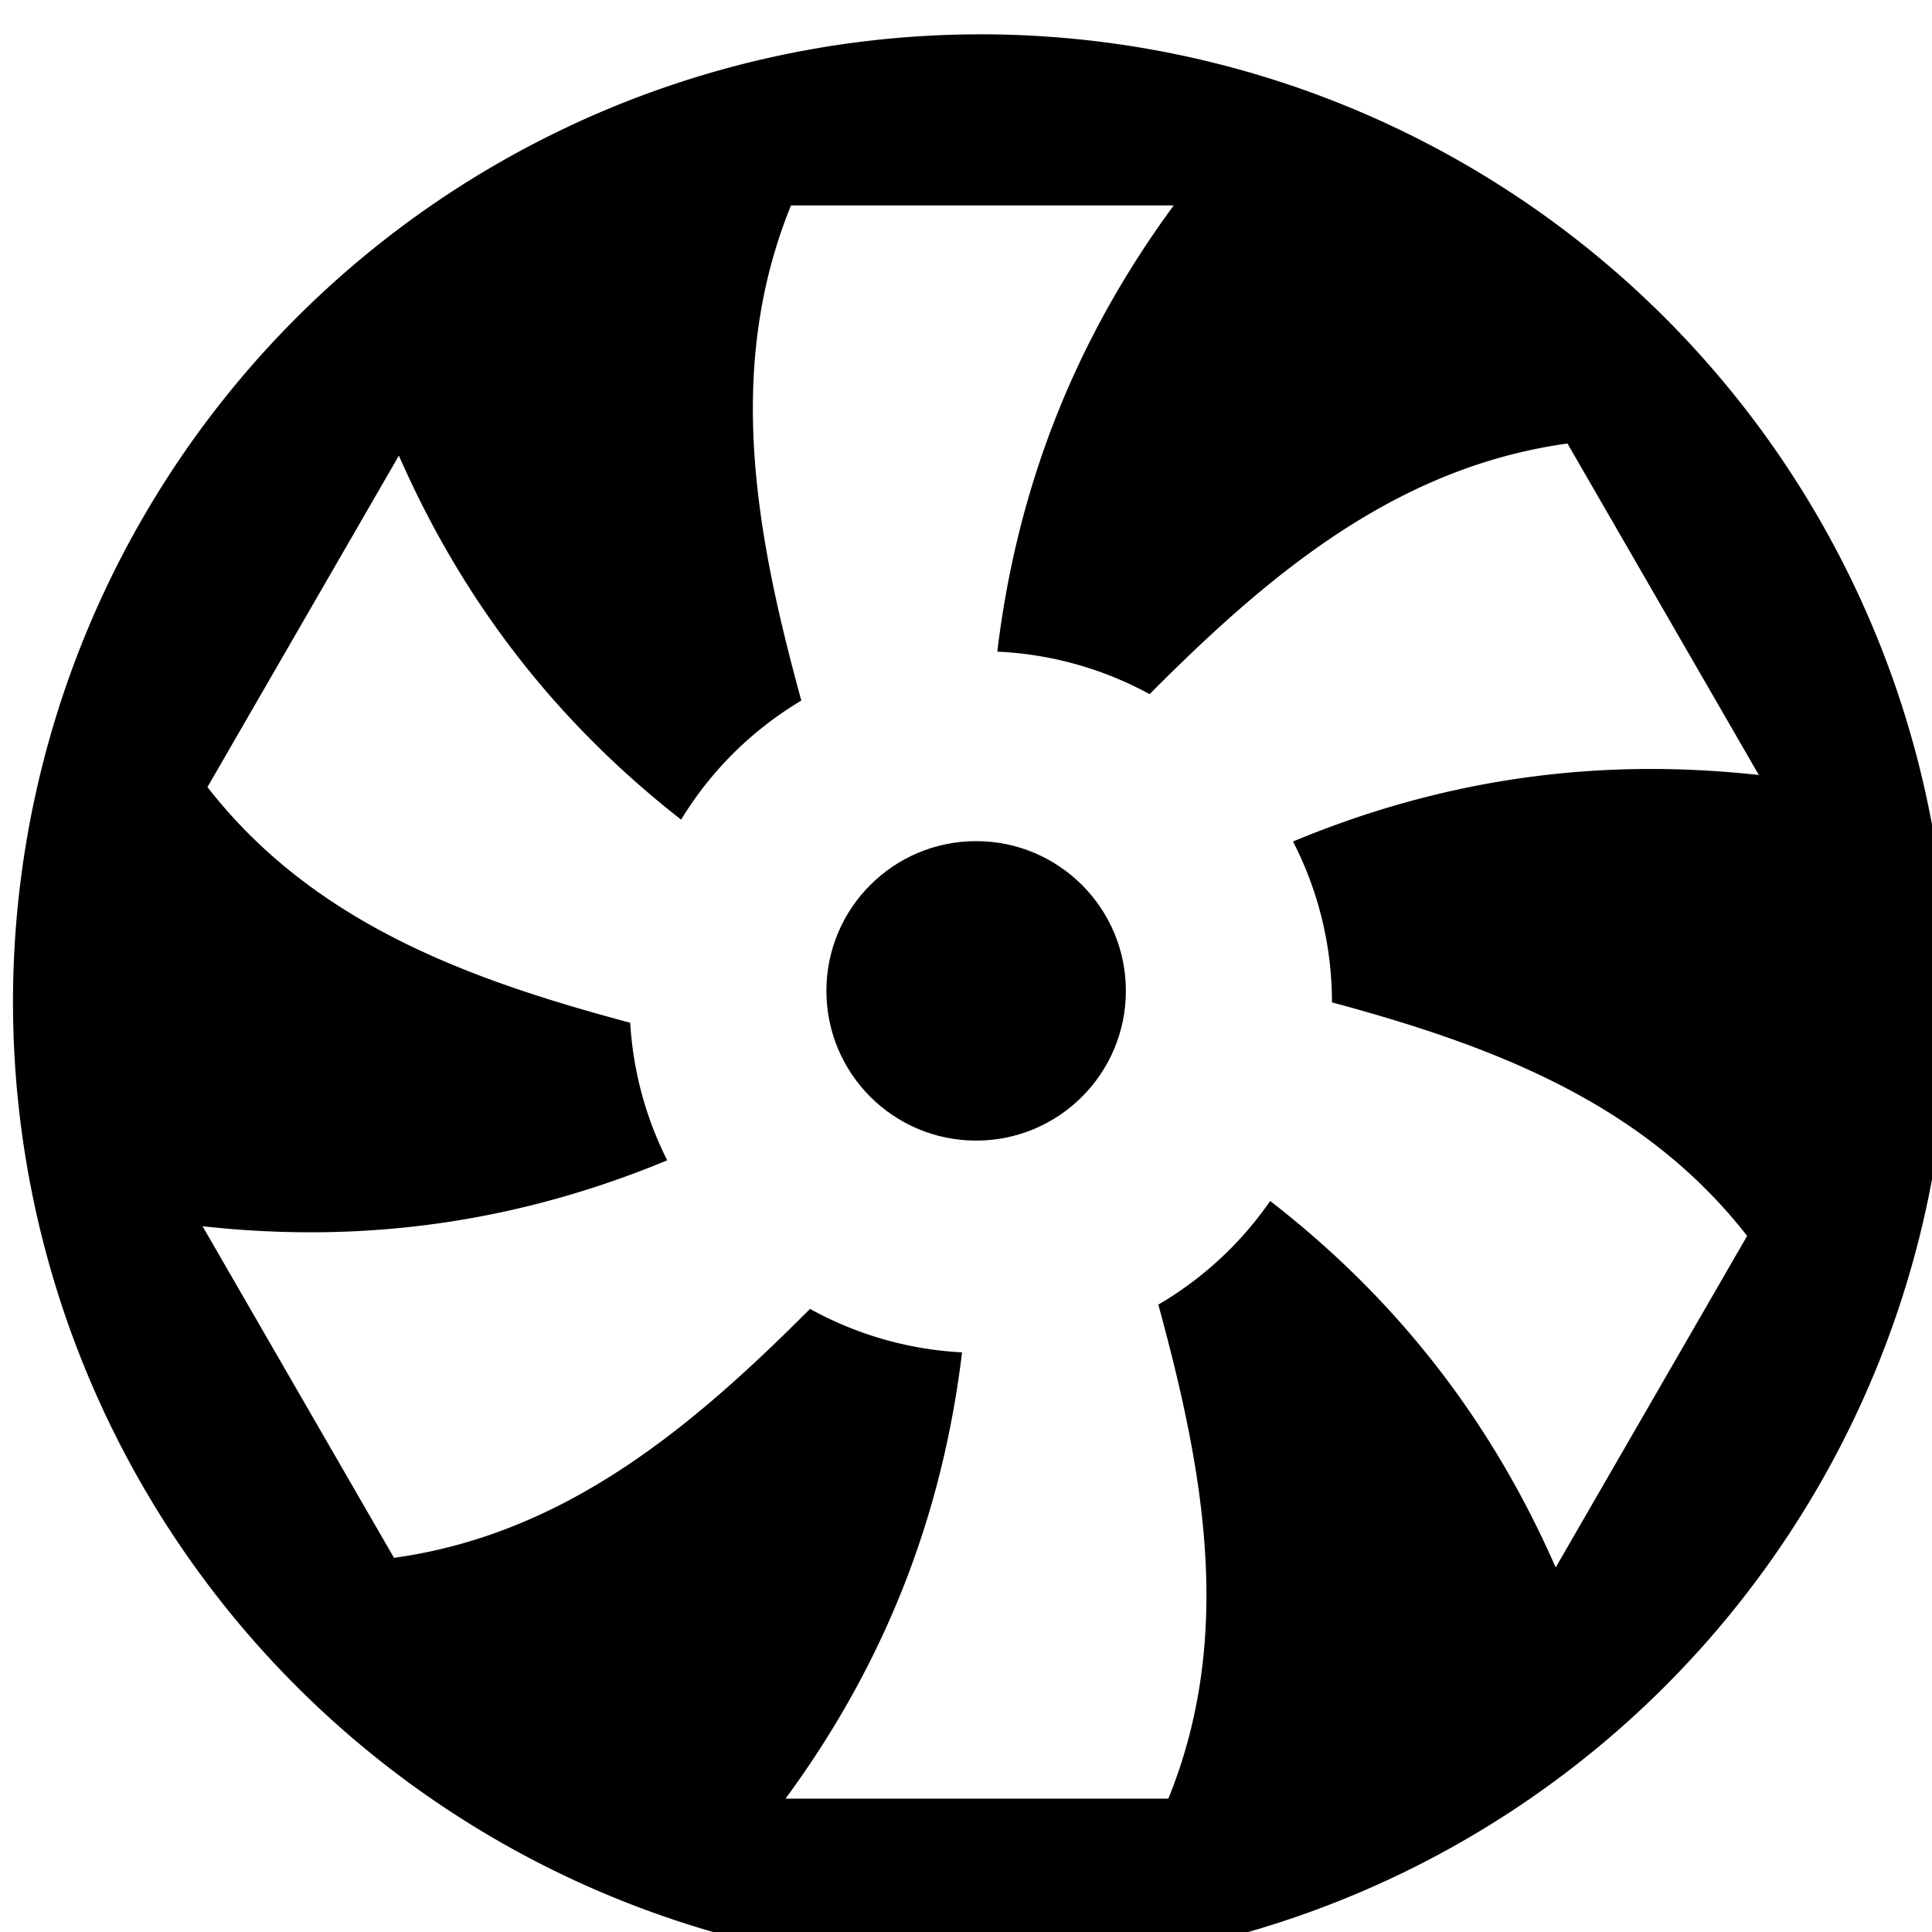 <?xml version="1.0" encoding="UTF-8" standalone="no"?>
<svg
   xmlns:dc="http://purl.org/dc/elements/1.1/"
   xmlns:cc="http://creativecommons.org/ns#"
   xmlns:rdf="http://www.w3.org/1999/02/22-rdf-syntax-ns#"
   xmlns:svg="http://www.w3.org/2000/svg"
   xmlns="http://www.w3.org/2000/svg"
   xmlns:sodipodi="http://sodipodi.sourceforge.net/DTD/sodipodi-0.dtd"
   xmlns:inkscape="http://www.inkscape.org/namespaces/inkscape"
   width="40"
   height="40"
   viewBox="0 0 10.583 10.583"
   version="1.1"
   id="svg8"
   inkscape:version="1.0 (4035a4fb49, 2020-05-01)"
   sodipodi:docname="ventilation.svg">
  <title
     id="title983">electric engine</title>
  <defs
     id="defs2">
    <marker
       inkscape:stockid="TriangleInS"
       orient="auto"
       refY="0.0"
       refX="0.0"
       id="TriangleInS"
       style="overflow:visible"
       inkscape:isstock="true">
      <path
         id="path1174"
         d="M 5.77,0.0 L -2.88,5.0 L -2.88,-5.0 L 5.77,0.0 z "
         style="fill-rule:evenodd;stroke:#333333;stroke-width:1pt;stroke-opacity:1;fill:#333333;fill-opacity:1"
         transform="scale(-0.2)" />
    </marker>
    <marker
       inkscape:stockid="Arrow2Mstart"
       orient="auto"
       refY="0.0"
       refX="0.0"
       id="Arrow2Mstart"
       style="overflow:visible"
       inkscape:isstock="true">
      <path
         id="path1059"
         style="fill-rule:evenodd;stroke-width:0.625;stroke-linejoin:round;stroke:#333333;stroke-opacity:1;fill:#333333;fill-opacity:1"
         d="M 8.719,4.034 L -2.207,0.016 L 8.719,-4.002 C 6.973,-1.63 6.983,1.616 8.719,4.034 z "
         transform="scale(0.6) translate(0,0)" />
    </marker>
    <marker
       inkscape:stockid="Arrow2Sstart"
       orient="auto"
       refY="0.0"
       refX="0.0"
       id="Arrow2Sstart"
       style="overflow:visible"
       inkscape:isstock="true">
      <path
         id="path1065"
         style="fill-rule:evenodd;stroke-width:0.625;stroke-linejoin:round;stroke:#333333;stroke-opacity:1;fill:#333333;fill-opacity:1"
         d="M 8.719,4.034 L -2.207,0.016 L 8.719,-4.002 C 6.973,-1.63 6.983,1.616 8.719,4.034 z "
         transform="scale(0.3) translate(-2.3,0)" />
    </marker>
    <marker
       inkscape:stockid="TriangleInM"
       orient="auto"
       refY="0"
       refX="0"
       id="TriangleInM"
       style="overflow:visible"
       inkscape:isstock="true">
      <path
         inkscape:connector-curvature="0"
         id="path4709"
         d="M 5.77,0 -2.88,5 V -5 Z"
         style="fill:#ffffff;fill-opacity:1;fill-rule:evenodd;stroke:#333333;stroke-width:1pt;stroke-opacity:1"
         transform="scale(-0.4)" />
    </marker>
  </defs>
  <sodipodi:namedview
     id="base"
     pagecolor="#ffffff"
     bordercolor="#666666"
     borderopacity="1.0"
     inkscape:pageopacity="0.0"
     inkscape:pageshadow="2"
     inkscape:zoom="7.919596"
     inkscape:cx="34.307464"
     inkscape:cy="25.826353"
     inkscape:document-units="px"
     inkscape:current-layer="layer1"
     inkscape:document-rotation="0"
     showgrid="false"
     units="px"
     inkscape:window-width="1920"
     inkscape:window-height="1001"
     inkscape:window-x="-9"
     inkscape:window-y="-9"
     inkscape:window-maximized="1" />
  <g
     inkscape:label="Layer 1"
     inkscape:groupmode="layer"
     id="layer1">
    <g
       transform="matrix(0.142,0,0,0.142,-41.249,-109.111)"
       id="g7266"
       style="display:inline;fill:#000000">
      <path
         inkscape:connector-curvature="0"
         style="display:inline;opacity:1;fill:#000000;fill-opacity:1;stroke:none;stroke-width:5.365;stroke-miterlimit:4;stroke-dasharray:none;stroke-opacity:1"
         d="m 350.018,820.588 a 39.797,39.797 0 0 0 -39.797,39.797 39.797,39.797 0 0 0 39.797,39.797 39.797,39.797 0 0 0 39.797,-39.797 39.797,39.797 0 0 0 -39.797,-39.797 z m -7.803,7.035 h 15.742 c -4.3,5.848 -6.49,11.999 -7.256,18.352 a 14.445,14.445 0 0 1 6.264,1.748 c 4.916,-4.941 10.132,-9.328 17.184,-10.307 l 7.871,13.633 c -7.067,-0.783 -13.372,0.327 -19.158,2.734 a 14.445,14.445 0 0 1 1.602,6.602 14.445,14.445 0 0 1 0,0.014 c 6.574,1.773 12.797,4.112 17.074,9.605 l -7.873,13.635 c -2.816,-6.423 -6.856,-11.287 -11.742,-15.072 a 14.445,14.445 0 0 1 -4.6,4.262 c 1.864,6.824 3.128,13.629 0.412,20.318 h -15.744 c 4.301,-5.85 6.494,-12 7.26,-18.355 a 14.445,14.445 0 0 1 -6.252,-1.787 c -4.896,4.911 -10.092,9.264 -17.109,10.238 l -7.873,-13.637 c 7.046,0.781 13.337,-0.319 19.109,-2.711 a 14.445,14.445 0 0 1 -1.521,-5.658 c -6.688,-1.783 -13.042,-4.111 -17.387,-9.691 l 7.873,-13.633 c 2.79,6.364 6.782,11.2 11.607,14.971 a 14.445,14.445 0 0 1 4.943,-4.896 c -1.871,-6.839 -3.148,-13.66 -0.426,-20.363 z"
         id="path7108-1-5"
         transform="scale(0.938)" />
      <circle
         style="opacity:1;fill:#000000;fill-opacity:1;stroke:none;stroke-width:1.875;stroke-miterlimit:4;stroke-dasharray:none;stroke-opacity:1"
         id="path7201"
         cx="328.141"
         cy="806.611"
         r="5.776" />
    </g>
  </g>
</svg>

